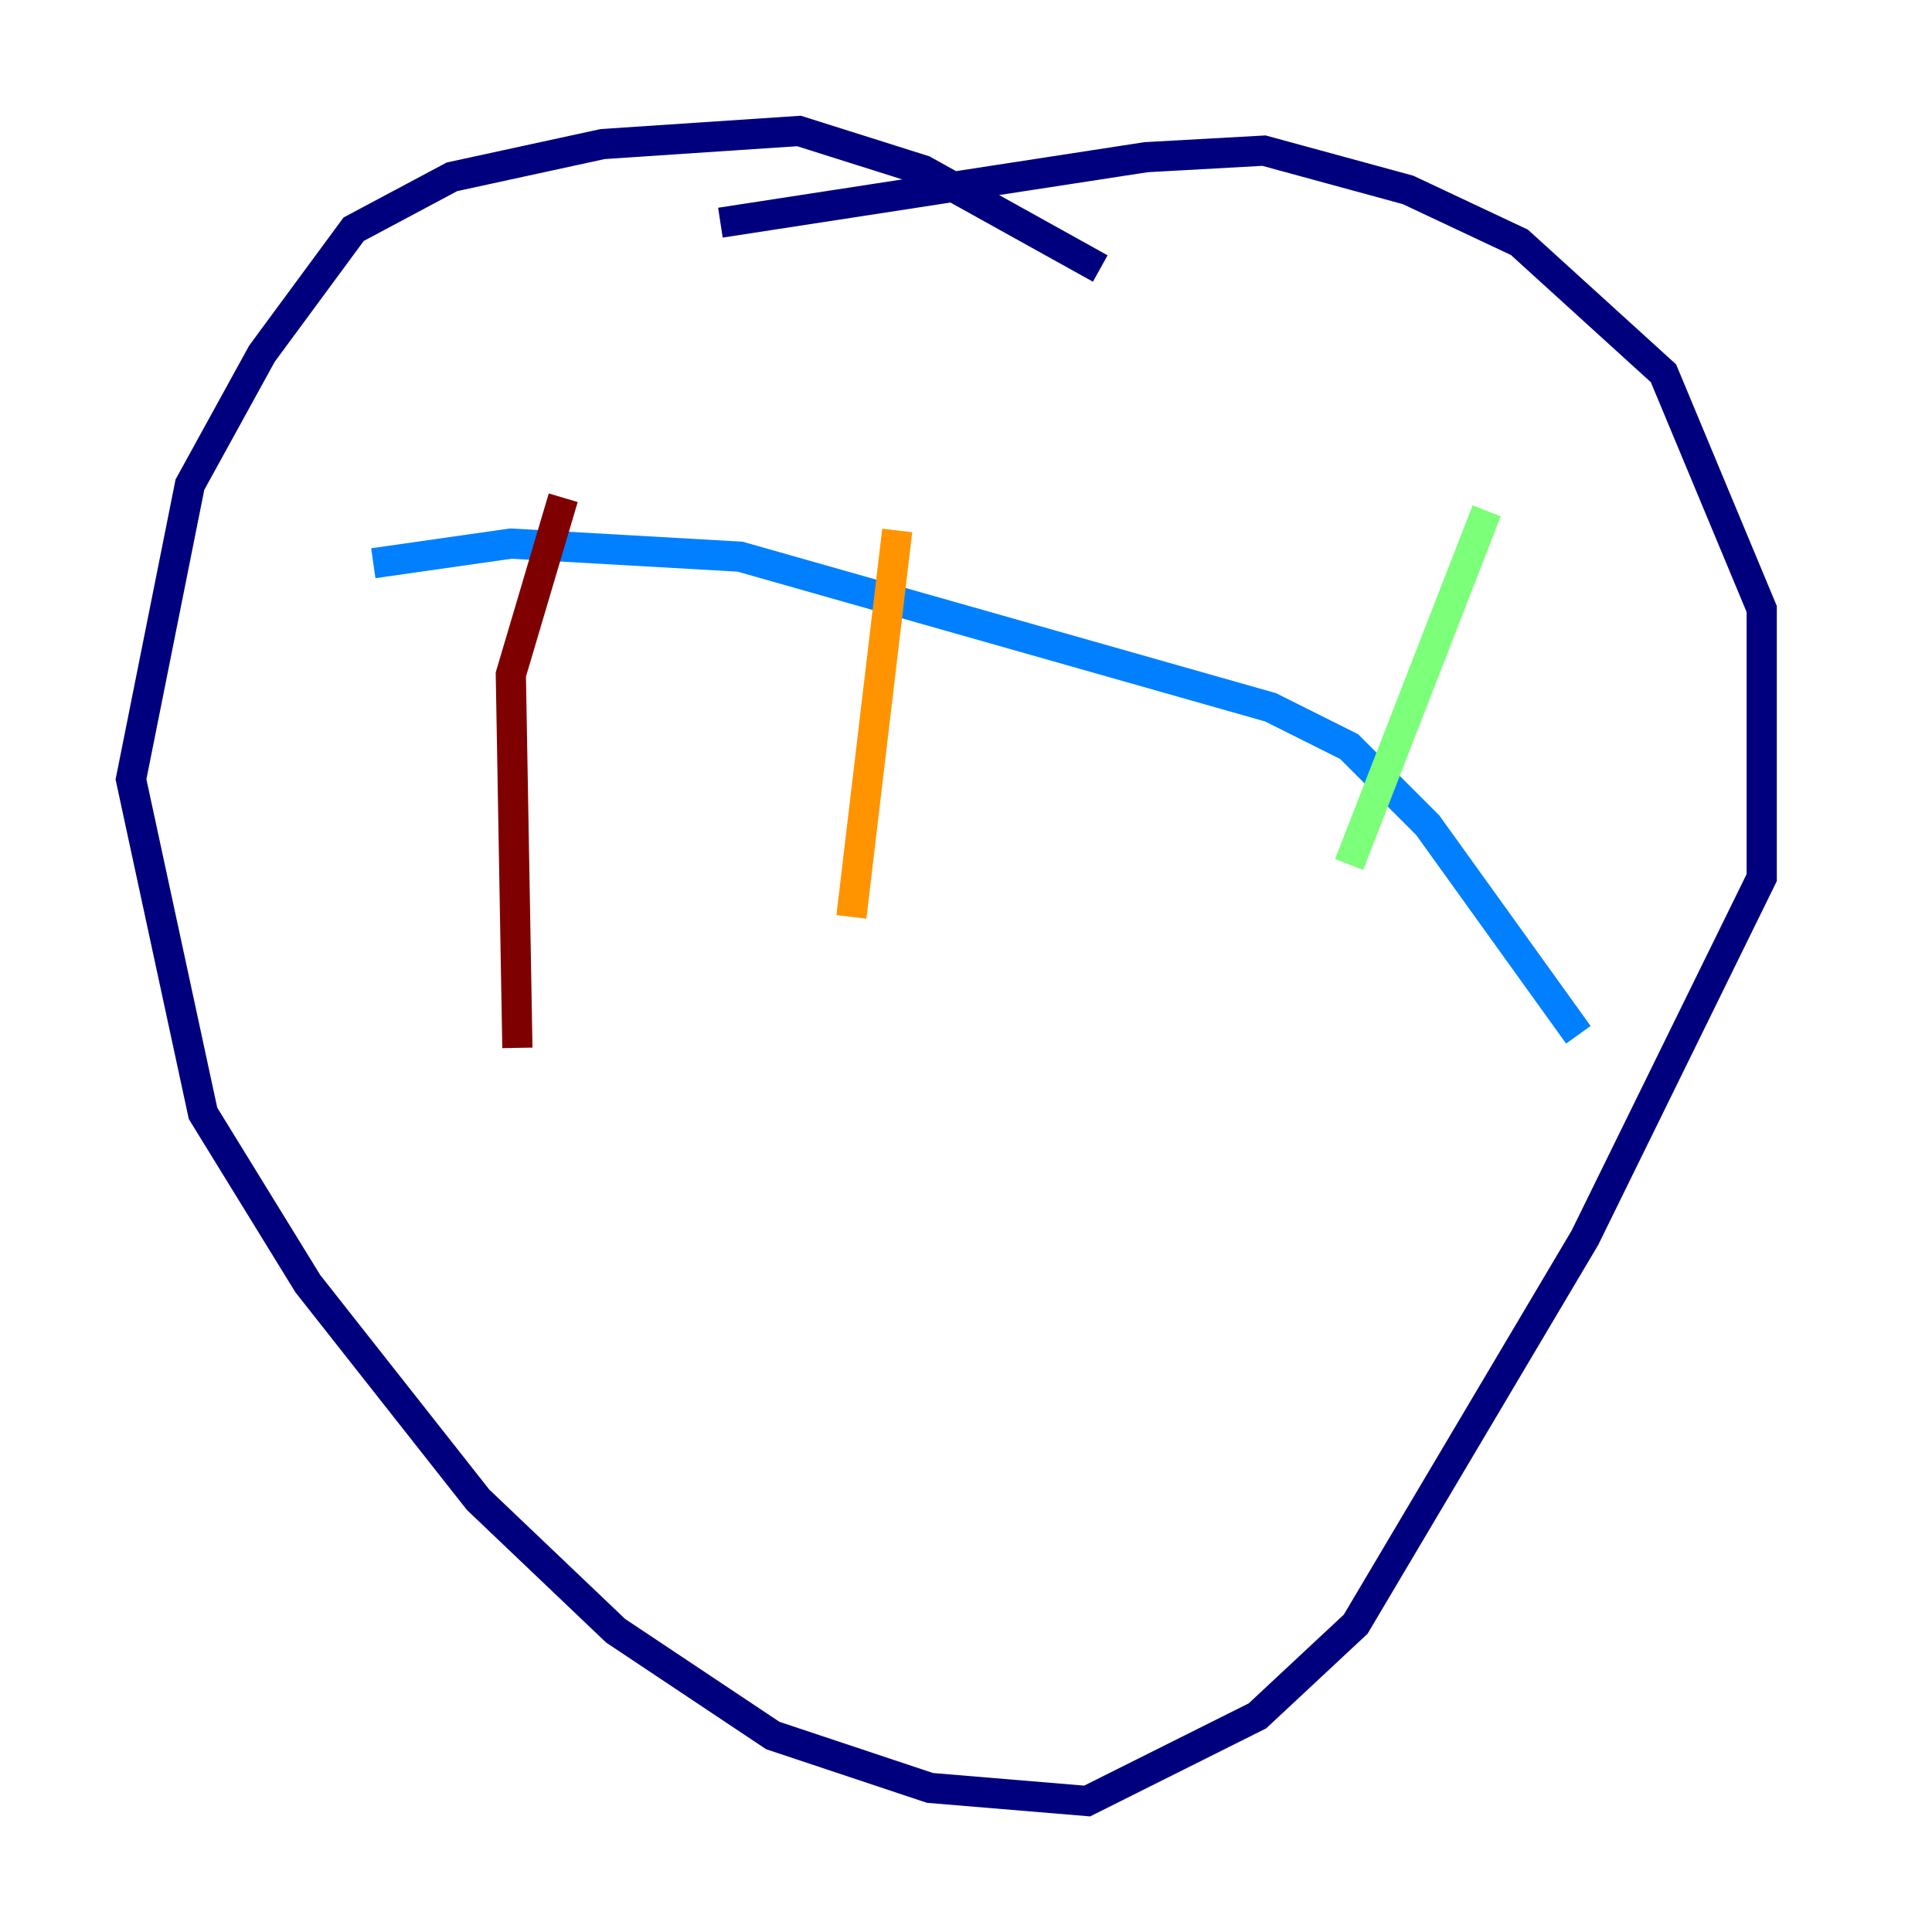 <?xml version="1.0" encoding="utf-8" ?>
<svg baseProfile="tiny" height="128" version="1.2" viewBox="0,0,128,128" width="128" xmlns="http://www.w3.org/2000/svg" xmlns:ev="http://www.w3.org/2001/xml-events" xmlns:xlink="http://www.w3.org/1999/xlink"><defs /><polyline fill="none" points="72.895,17.79 61.18,11.281 52.936,8.678 39.919,9.546 29.939,11.715 23.43,15.186 17.356,23.43 12.583,32.108 8.678,51.634 13.451,73.763 20.393,85.044 31.675,99.363 40.786,108.041 51.2,114.983 61.614,118.454 72.027,119.322 83.308,113.681 89.817,107.607 105.003,82.007 116.719,58.142 116.719,40.352 110.21,24.732 100.664,16.054 93.288,12.583 83.742,9.98 75.932,10.414 47.729,14.752" stroke="#00007f" stroke-width="2" /><polyline fill="none" points="24.732,37.315 33.844,36.014 49.031,36.881 84.176,46.861 89.383,49.464 94.59,54.671 104.57,68.556" stroke="#0080ff" stroke-width="2" /><polyline fill="none" points="98.495,33.844 89.383,57.275" stroke="#7cff79" stroke-width="2" /><polyline fill="none" points="59.444,35.146 56.407,60.746" stroke="#ff9400" stroke-width="2" /><polyline fill="none" points="37.315,32.976 33.844,44.691 34.278,69.424" stroke="#7f0000" stroke-width="2" /></svg>